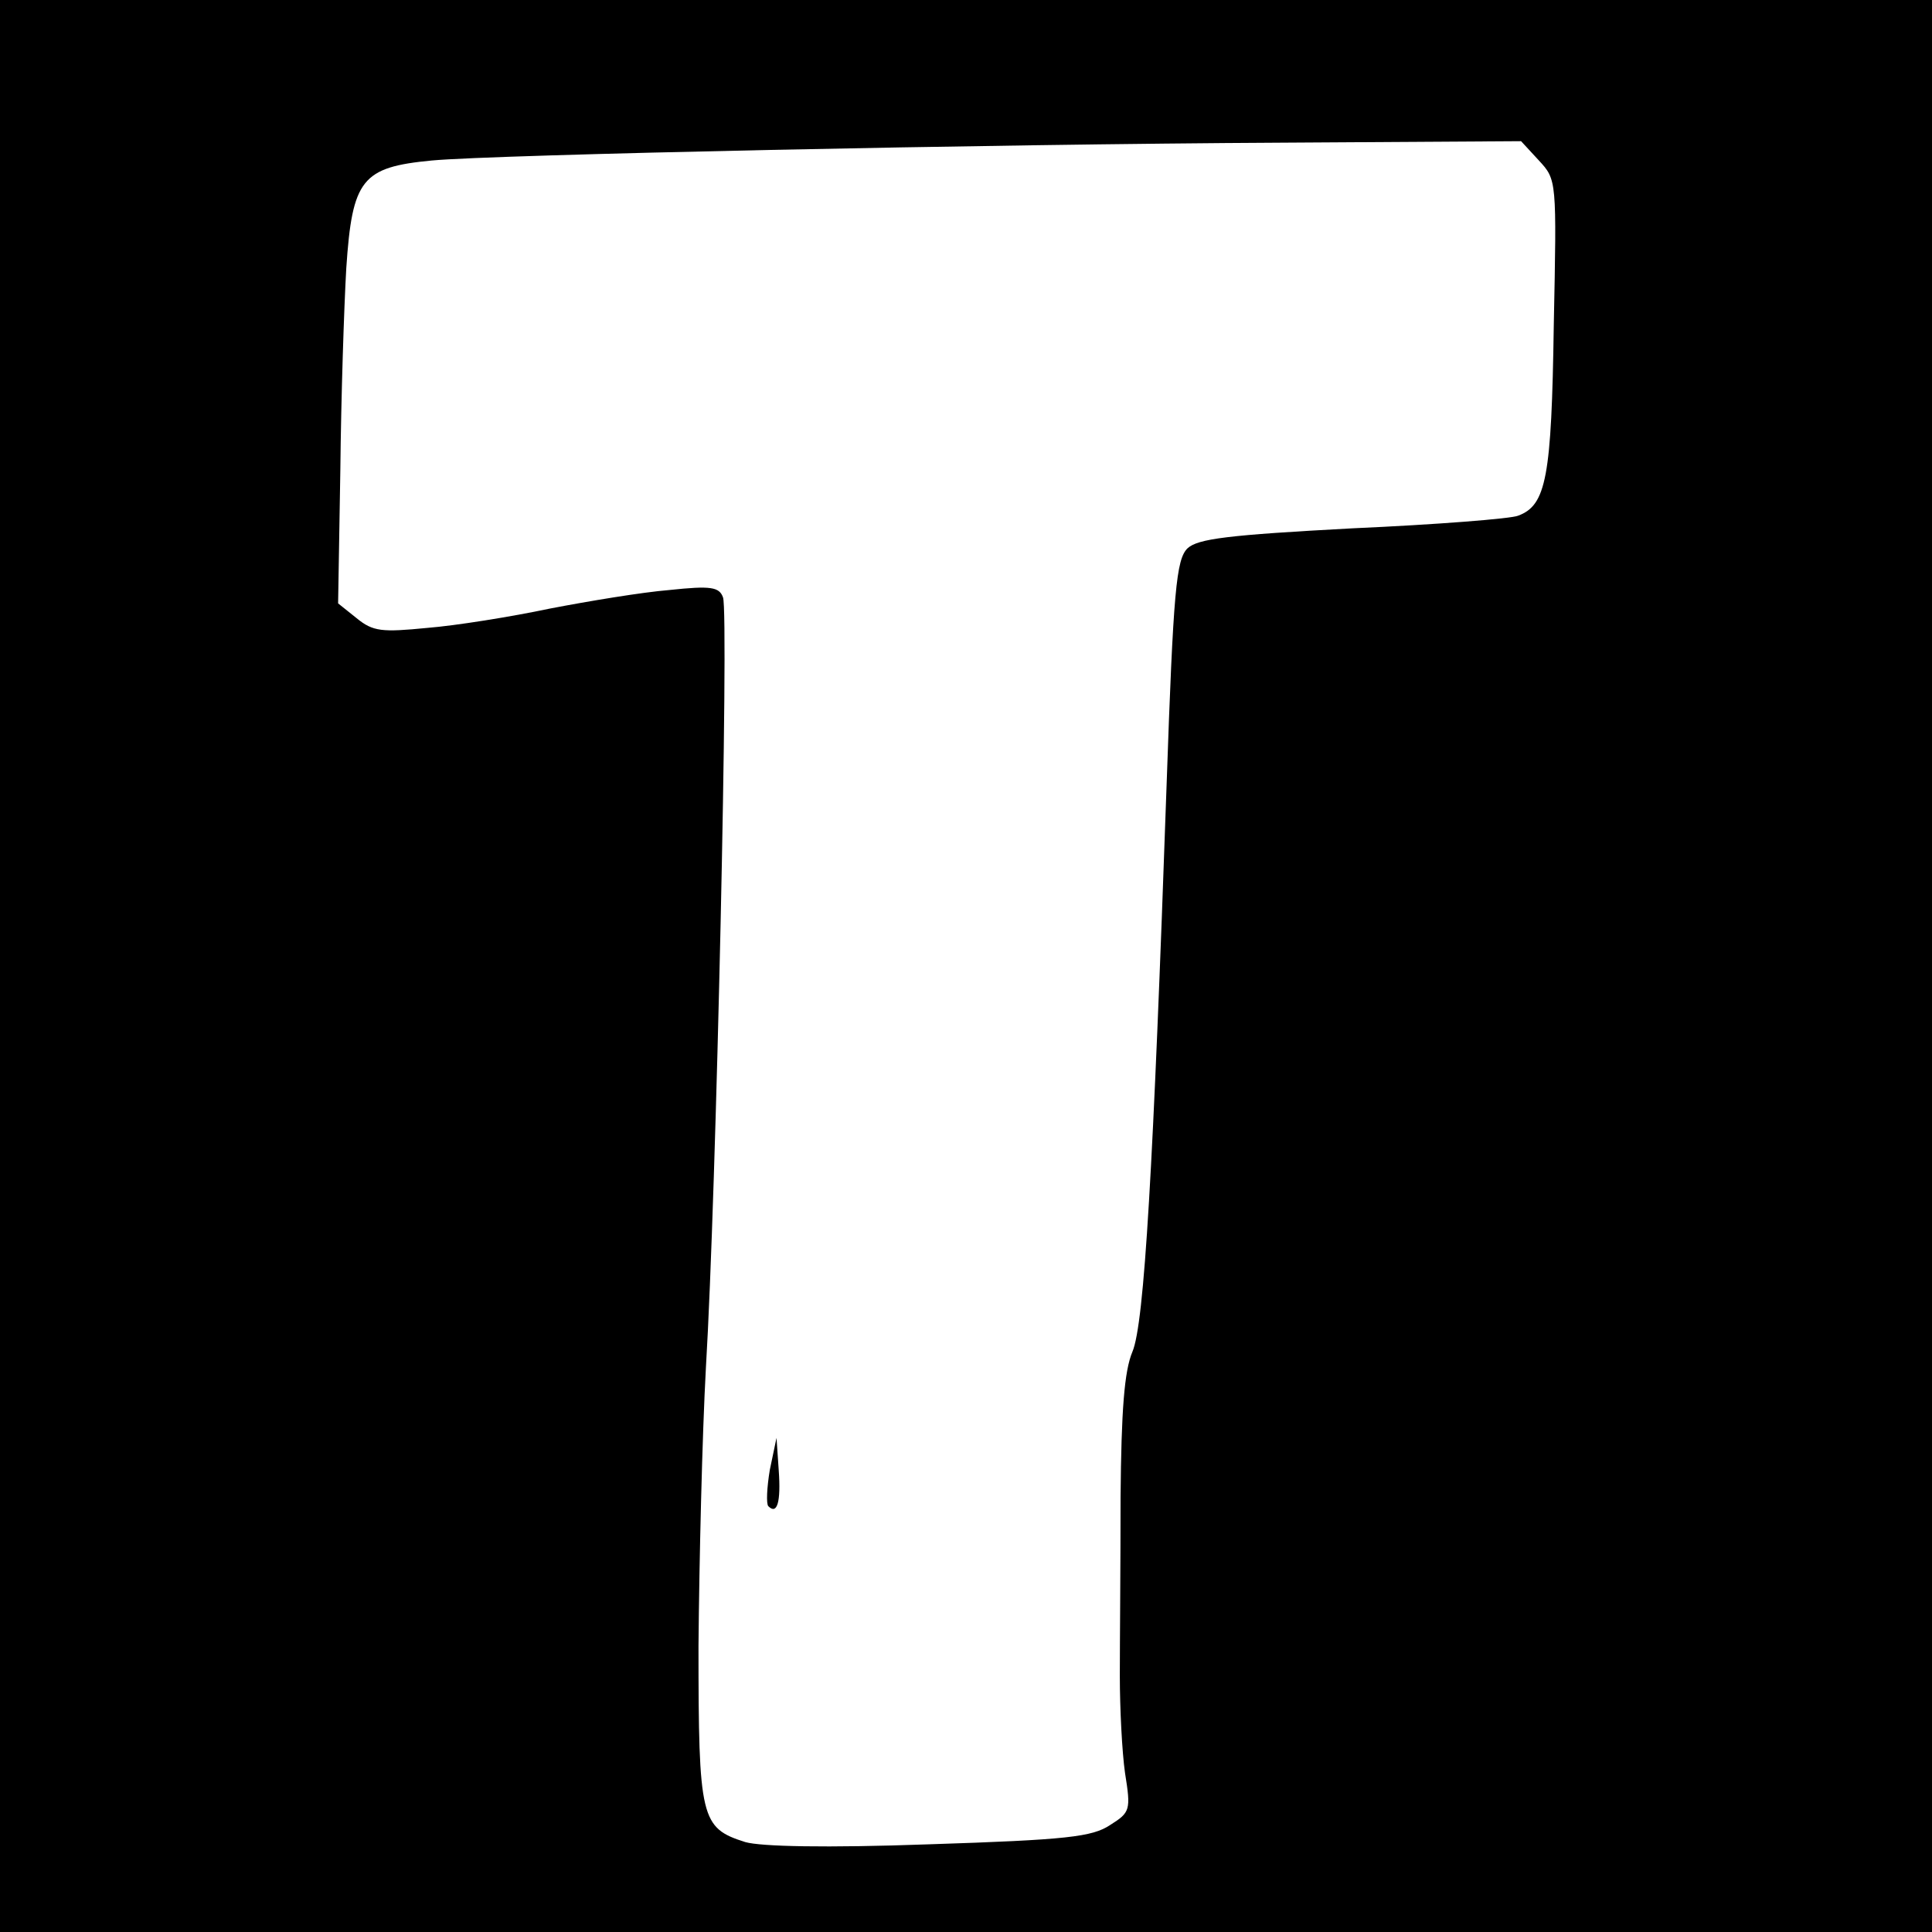 <?xml version="1.0" standalone="no"?>
<!DOCTYPE svg PUBLIC "-//W3C//DTD SVG 20010904//EN"
 "http://www.w3.org/TR/2001/REC-SVG-20010904/DTD/svg10.dtd">
<svg version="1.0" xmlns="http://www.w3.org/2000/svg"
 width="260pt" height="260pt" viewBox="0 0 260 260"
 preserveAspectRatio="xMidYMid meet">
<g transform="translate(0,260) scale(0.1,-0.1)"
fill="#000000" stroke="none">
<path d="M0 1300 l0 -1300 1300 0 1300 0 0 1300 0 1300 -1300 0 -1300 0 0
-1300z m2071 1084 c24 -26 24 -26 20 -222 -3 -204 -10 -242 -48 -256 -9 -4
-110 -12 -223 -17 -168 -9 -208 -14 -222 -27 -15 -15 -19 -56 -28 -317 -18
-517 -30 -726 -46 -764 -11 -26 -15 -79 -16 -196 0 -88 -1 -196 -1 -240 0 -44
3 -103 7 -131 8 -50 7 -53 -20 -70 -24 -16 -58 -20 -244 -26 -139 -5 -226 -3
-247 3 -60 19 -63 31 -63 264 1 115 5 284 10 375 14 232 31 1015 23 1036 -5
14 -16 16 -72 10 -37 -3 -109 -15 -161 -25 -52 -11 -127 -23 -165 -26 -61 -6
-73 -5 -95 13 l-25 20 3 179 c1 98 5 220 8 272 8 120 21 136 115 145 86 8 748
22 1145 24 l321 2 24 -26z"/>
<path d="M1036 622 c-4 -24 -5 -46 -2 -49 12 -12 17 6 14 48 l-3 44 -9 -43z"/>
</g>
</svg>
